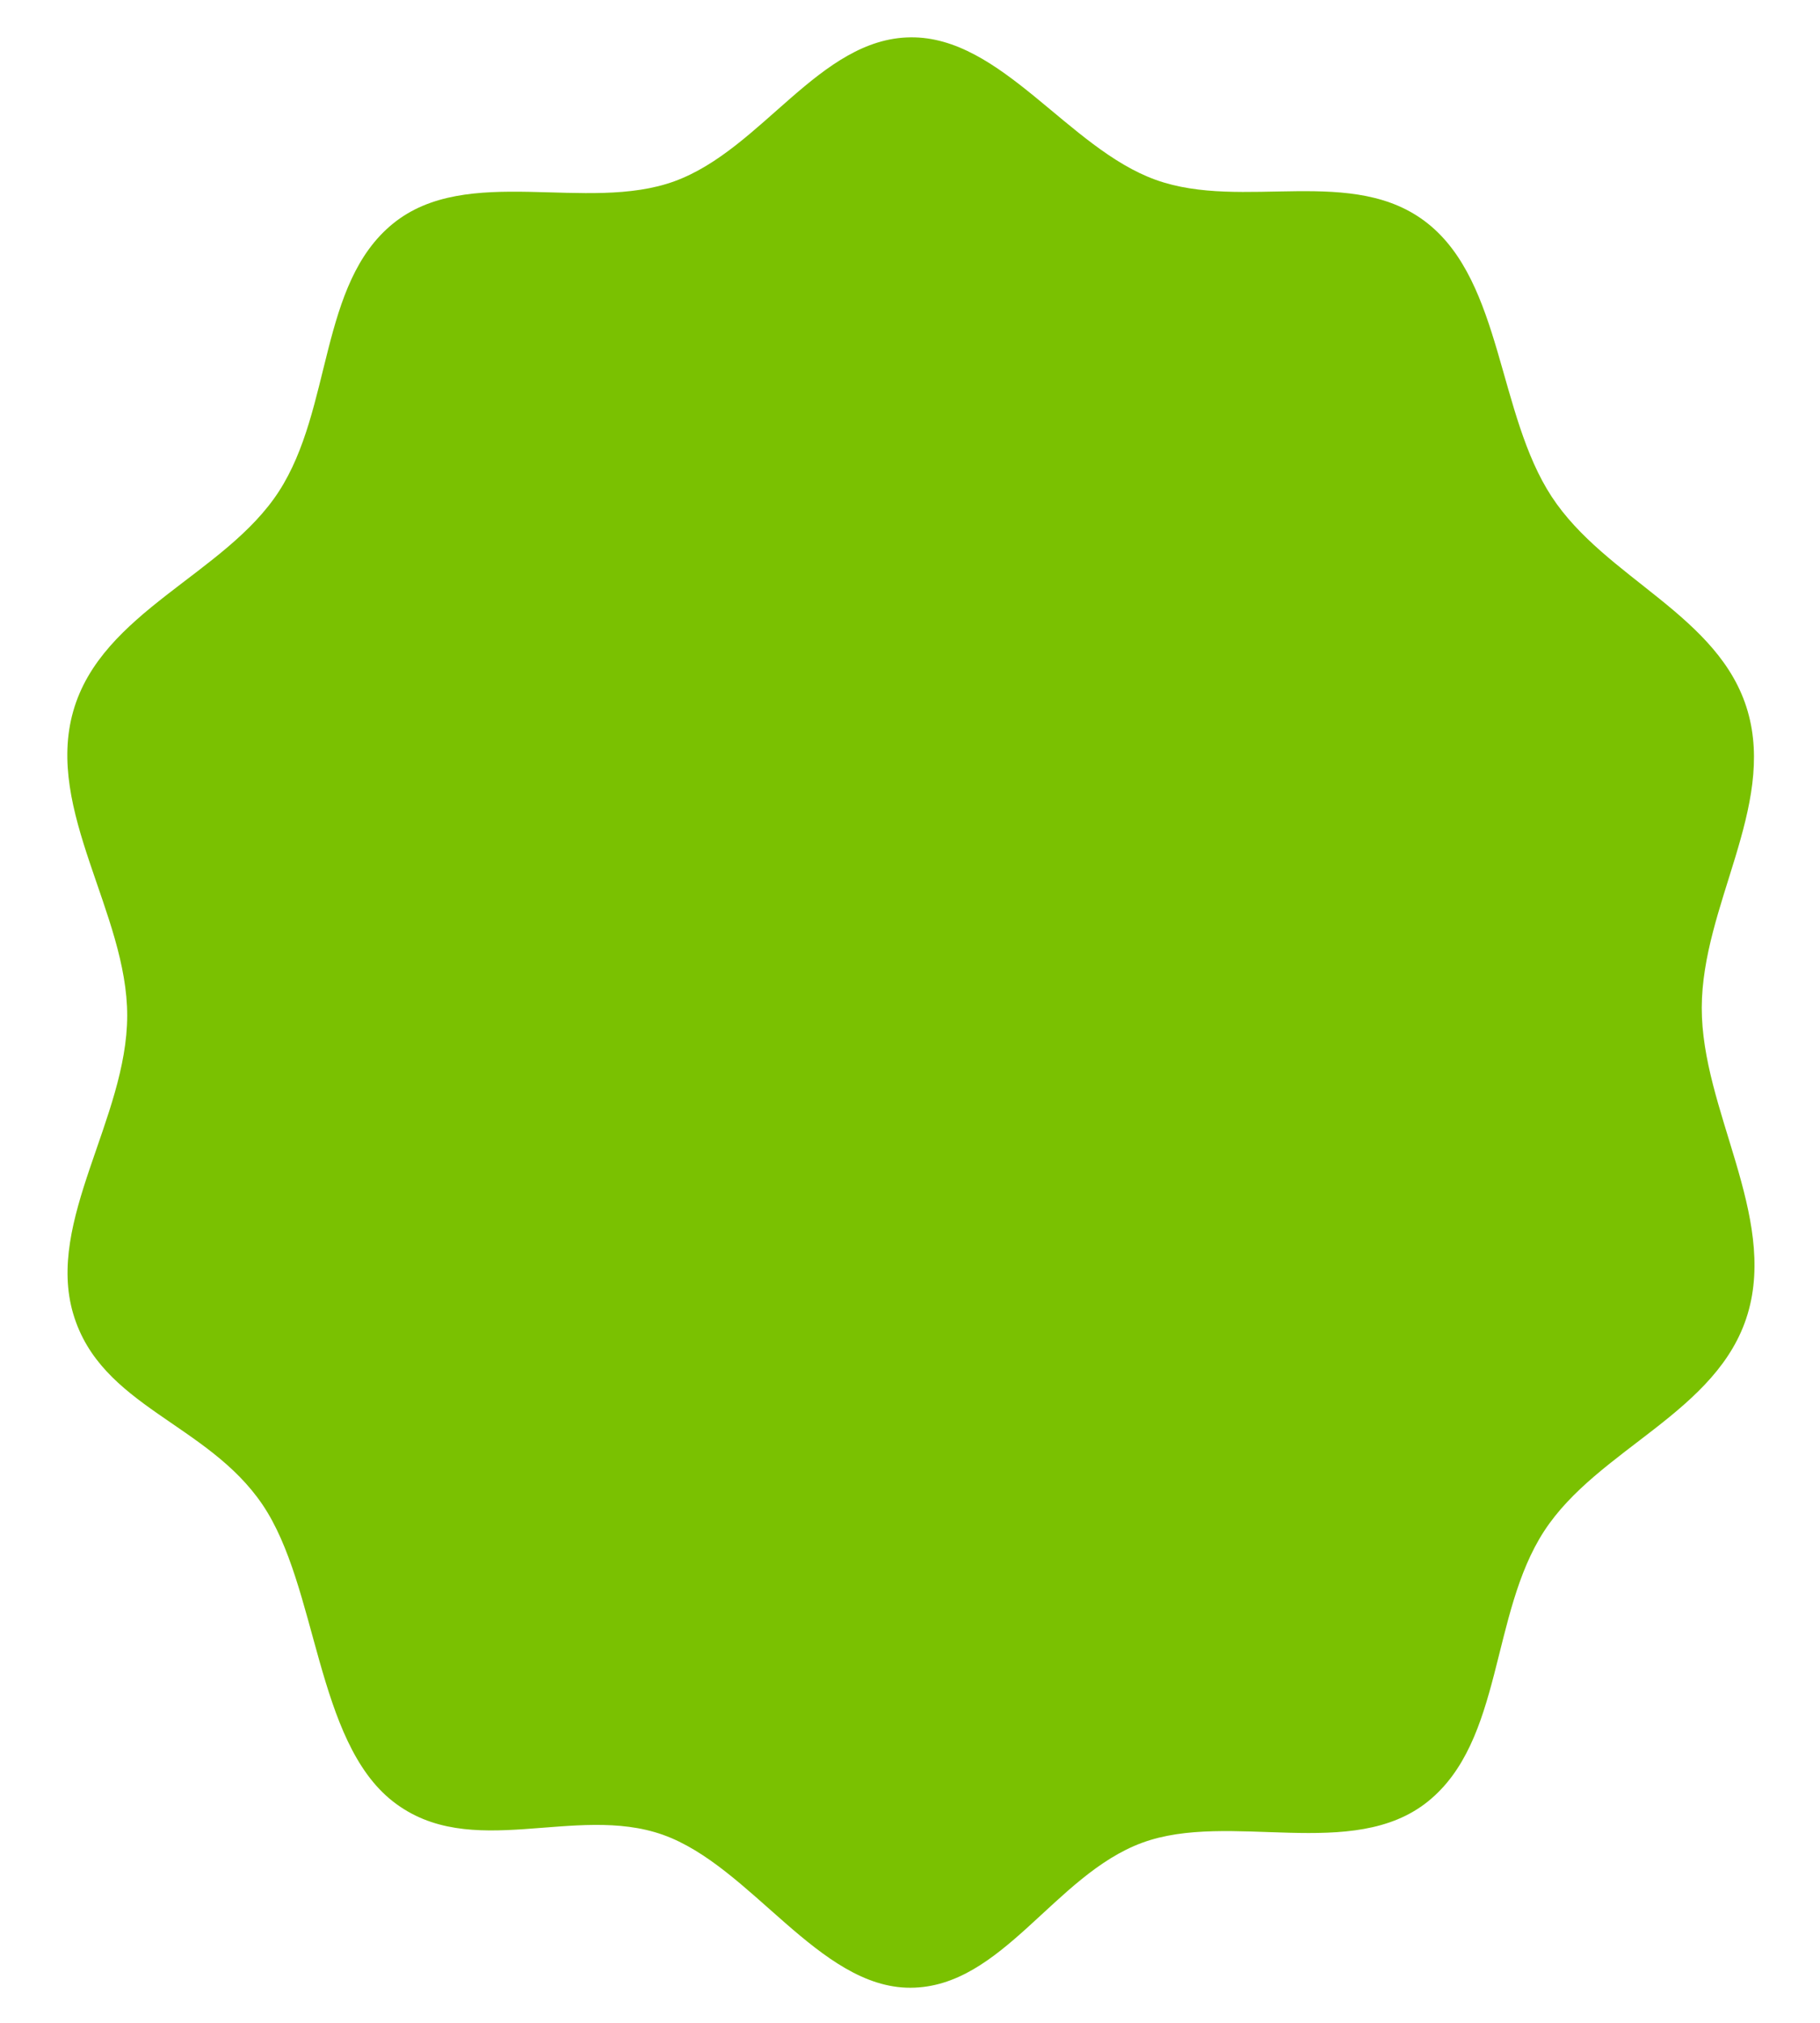 <?xml version="1.0" encoding="UTF-8" standalone="no"?>
<svg
   xmlns:dc="http://purl.org/dc/elements/1.1/"
   xmlns:cc="http://creativecommons.org/ns#"
   xmlns:rdf="http://www.w3.org/1999/02/22-rdf-syntax-ns#"
   xmlns:svg="http://www.w3.org/2000/svg"
   xmlns="http://www.w3.org/2000/svg"
   xmlns:sodipodi="http://sodipodi.sourceforge.net/DTD/sodipodi-0.dtd"
   xmlns:inkscape="http://www.inkscape.org/namespaces/inkscape"
   inkscape:version="1.0 (1.0+r73+1)"
   sodipodi:docname="sickness.svg"
   width="180mm"
   height="200mm"
   viewBox="0 0 180 200"
   version="1.1"
   id="svg8">
  <sodipodi:namedview
     inkscape:current-layer="svg8"
     inkscape:window-maximized="1"
     inkscape:window-y="0"
     inkscape:window-x="0"
     inkscape:cy="381.35832"
     inkscape:cx="391.17837"
     inkscape:zoom="0.9306431"
     showgrid="false"
     id="namedview841"
     inkscape:window-height="1018"
     inkscape:window-width="1680"
     inkscape:pageshadow="2"
     inkscape:pageopacity="0"
     guidetolerance="10"
     gridtolerance="10"
     objecttolerance="10"
     borderopacity="1"
     bordercolor="#666666"
     pagecolor="#ffffff"
     inkscape:document-rotation="0"
     inkscape:snap-global="true"
     inkscape:snap-bbox="true"
     inkscape:snap-bbox-midpoints="true" />
  <defs
     id="defs2" />
  <path
     inkscape:transform-center-x="-2.5997244e-06"
     sodipodi:nodetypes="zzzzzzzzzzzzzzzzzzzzz"
     d="m 90.045,3.692 c 9.003,-0.102 15.608,10.983 24.263,14.091 8.655,3.108 19.546,-1.558 26.912,4.324 7.366,5.882 6.906,18.867 12.249,27.009 5.343,8.142 16.621,11.694 19.378,21.201 2.757,9.507 -4.517,19.242 -4.541,29.314 -0.024,10.072 7.457,20.521 4.541,30.276 -2.916,9.755 -14.806,13.291 -20.134,21.482 -5.327,8.191 -4.043,20.736 -11.494,26.728 -7.451,5.992 -19.613,0.885 -28.279,4.087 -8.666,3.202 -13.839,14.299 -22.895,14.327 -9.056,0.028 -15.775,-12.036 -24.488,-15.125 -8.713,-3.089 -19.015,2.702 -26.687,-3.289 C 31.2,172.124 31.44,156.866 25.966,148.772 20.492,140.679 9.971,139.103 7.244,129.905 4.517,120.707 12.562,110.562 12.581,100.437 12.6,90.312 4.444,80.17 7.244,70.315 10.044,60.46 22.266,56.796 27.58,48.592 32.894,40.387 31.537,28.058 38.871,22.106 46.206,16.154 58.062,21.085 66.723,17.915 75.384,14.744 81.042,3.793 90.045,3.692 Z"
     inkscape:transform-center-y="-9.2071603"
     style="fill:#7ac100;fill-opacity:0.996;fill-rule:evenodd;stroke-width:3.174"
     id="path2445" />
</svg>

